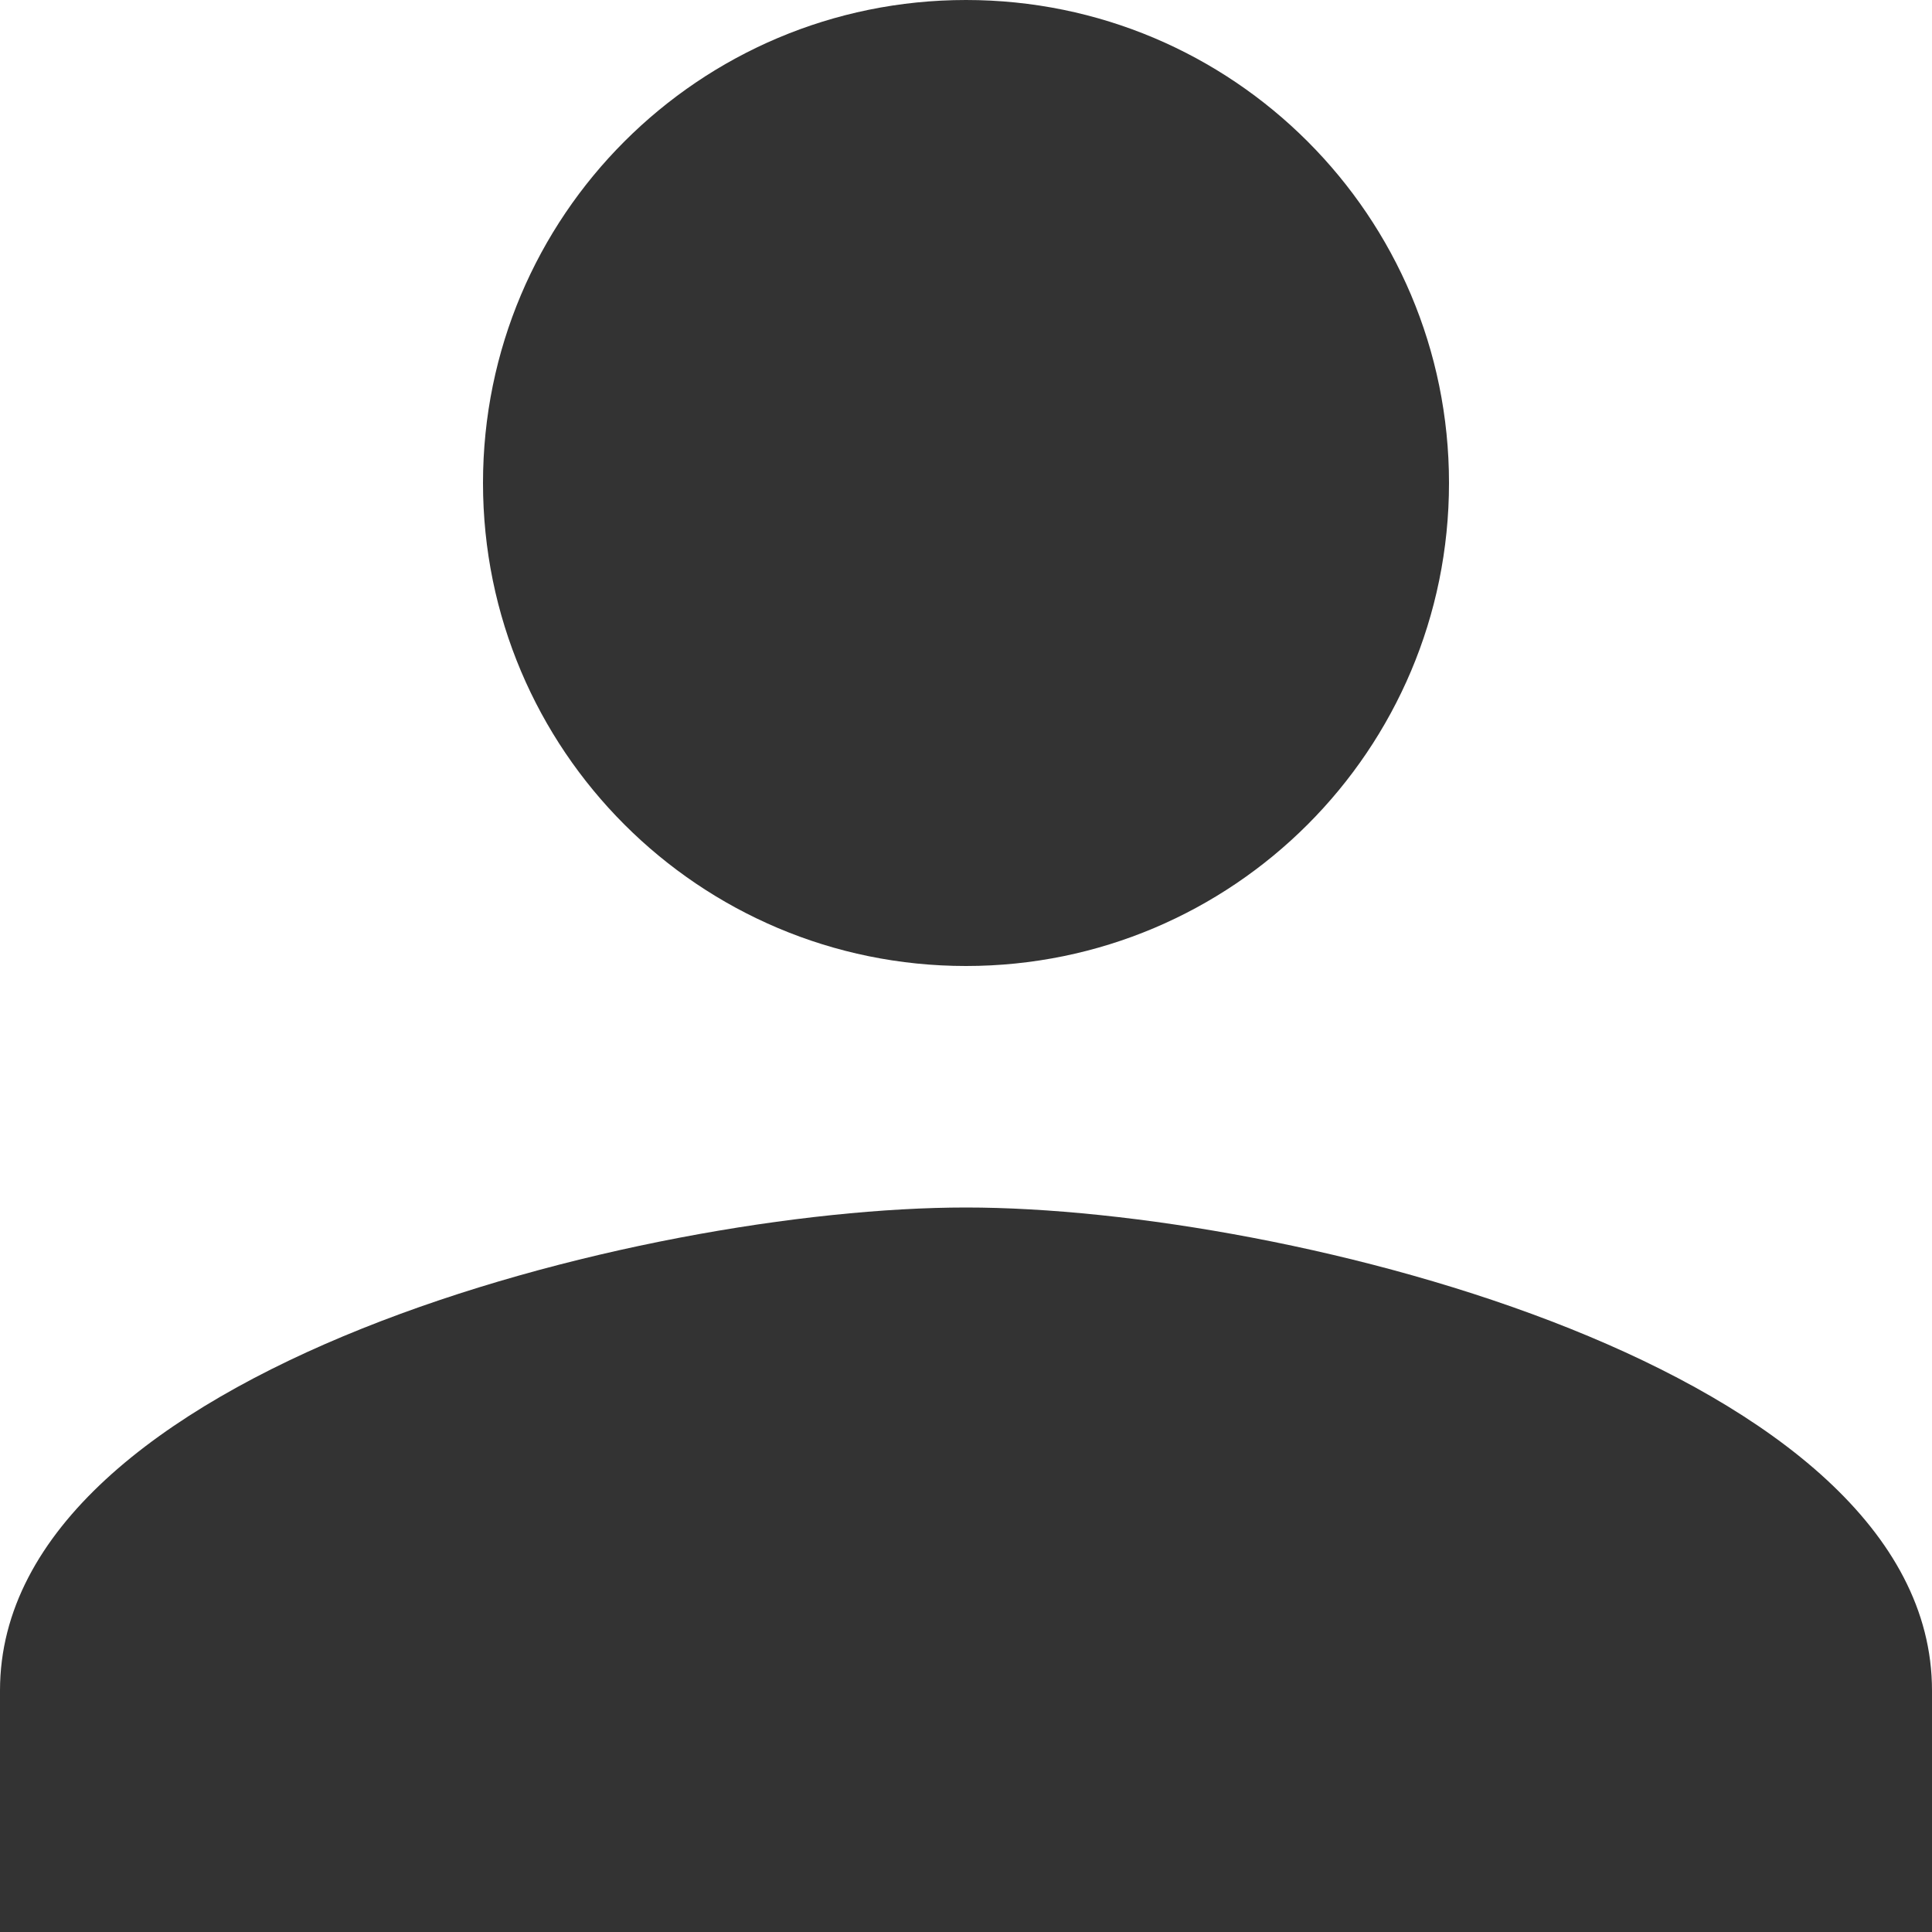 <svg width="24" height="24" viewBox="0 0 24 24" fill="none" xmlns="http://www.w3.org/2000/svg"><path opacity=".8" d="M12 12c3.315 0 6-2.685 6-6s-2.685-6-6-6-6 2.685-6 6 2.685 6 6 6zm0 3c-4.005 0-12 2.01-12 6v3h24v-3c0-3.99-7.995-6-12-6z" fill="#000"/></svg>